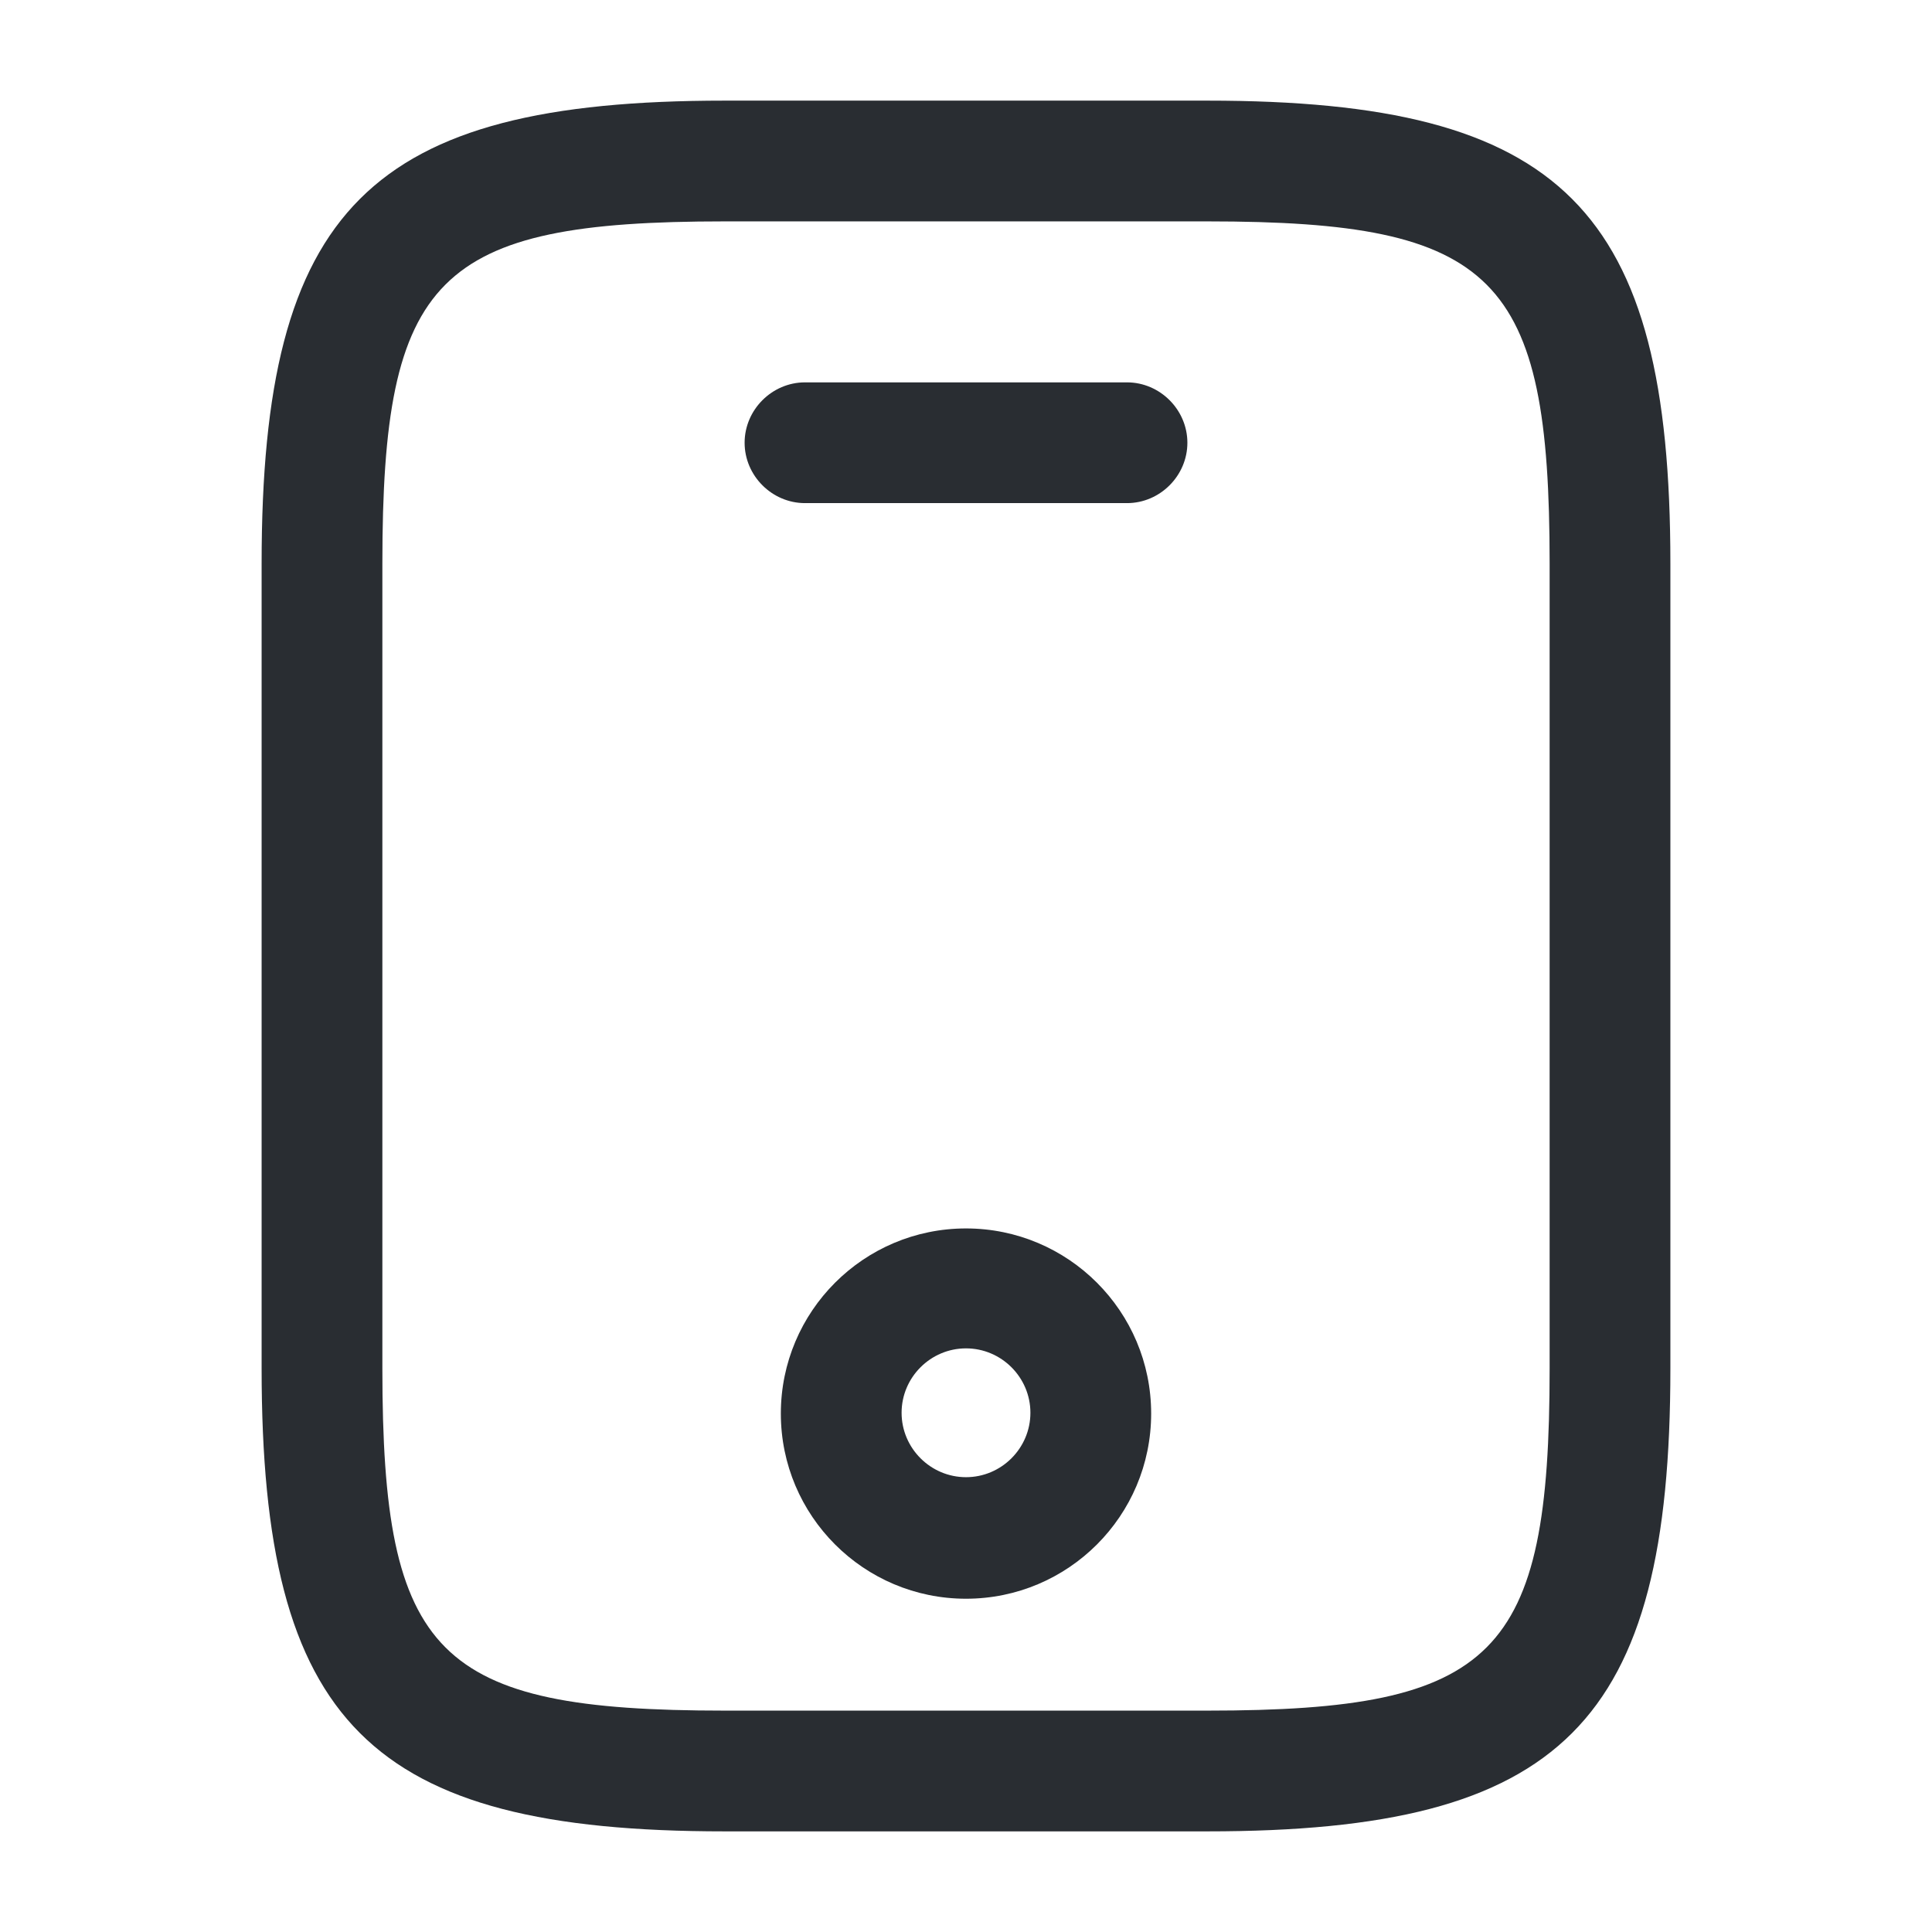 <svg width="68" height="68" viewBox="0 0 68 68" fill="none" xmlns="http://www.w3.org/2000/svg">
<path d="M42.5 64.458H25.5C13.005 64.458 9.208 60.662 9.208 48.167V19.833C9.208 7.338 13.005 3.542 25.5 3.542H42.5C54.995 3.542 58.792 7.338 58.792 19.833V48.167C58.792 60.662 54.995 64.458 42.5 64.458ZM25.5 7.792C15.357 7.792 13.458 9.718 13.458 19.833V48.167C13.458 58.282 15.357 60.208 25.5 60.208H42.5C52.643 60.208 54.542 58.282 54.542 48.167V19.833C54.542 9.718 52.643 7.792 42.5 7.792H25.5Z" fill="#292D32"/>
<path d="M39.667 17.708H28.333C27.172 17.708 26.208 16.745 26.208 15.583C26.208 14.422 27.172 13.458 28.333 13.458H39.667C40.828 13.458 41.792 14.422 41.792 15.583C41.792 16.745 40.828 17.708 39.667 17.708Z" fill="#292D32"/>
<path d="M34 56.27C30.402 56.27 27.483 53.352 27.483 49.753C27.483 46.155 30.402 43.237 34 43.237C37.598 43.237 40.517 46.155 40.517 49.753C40.517 53.352 37.598 56.27 34 56.27ZM34 47.458C32.753 47.458 31.733 48.478 31.733 49.725C31.733 50.972 32.753 51.992 34 51.992C35.247 51.992 36.267 50.972 36.267 49.725C36.267 48.478 35.247 47.458 34 47.458Z" fill="#292D32"/>
</svg>
